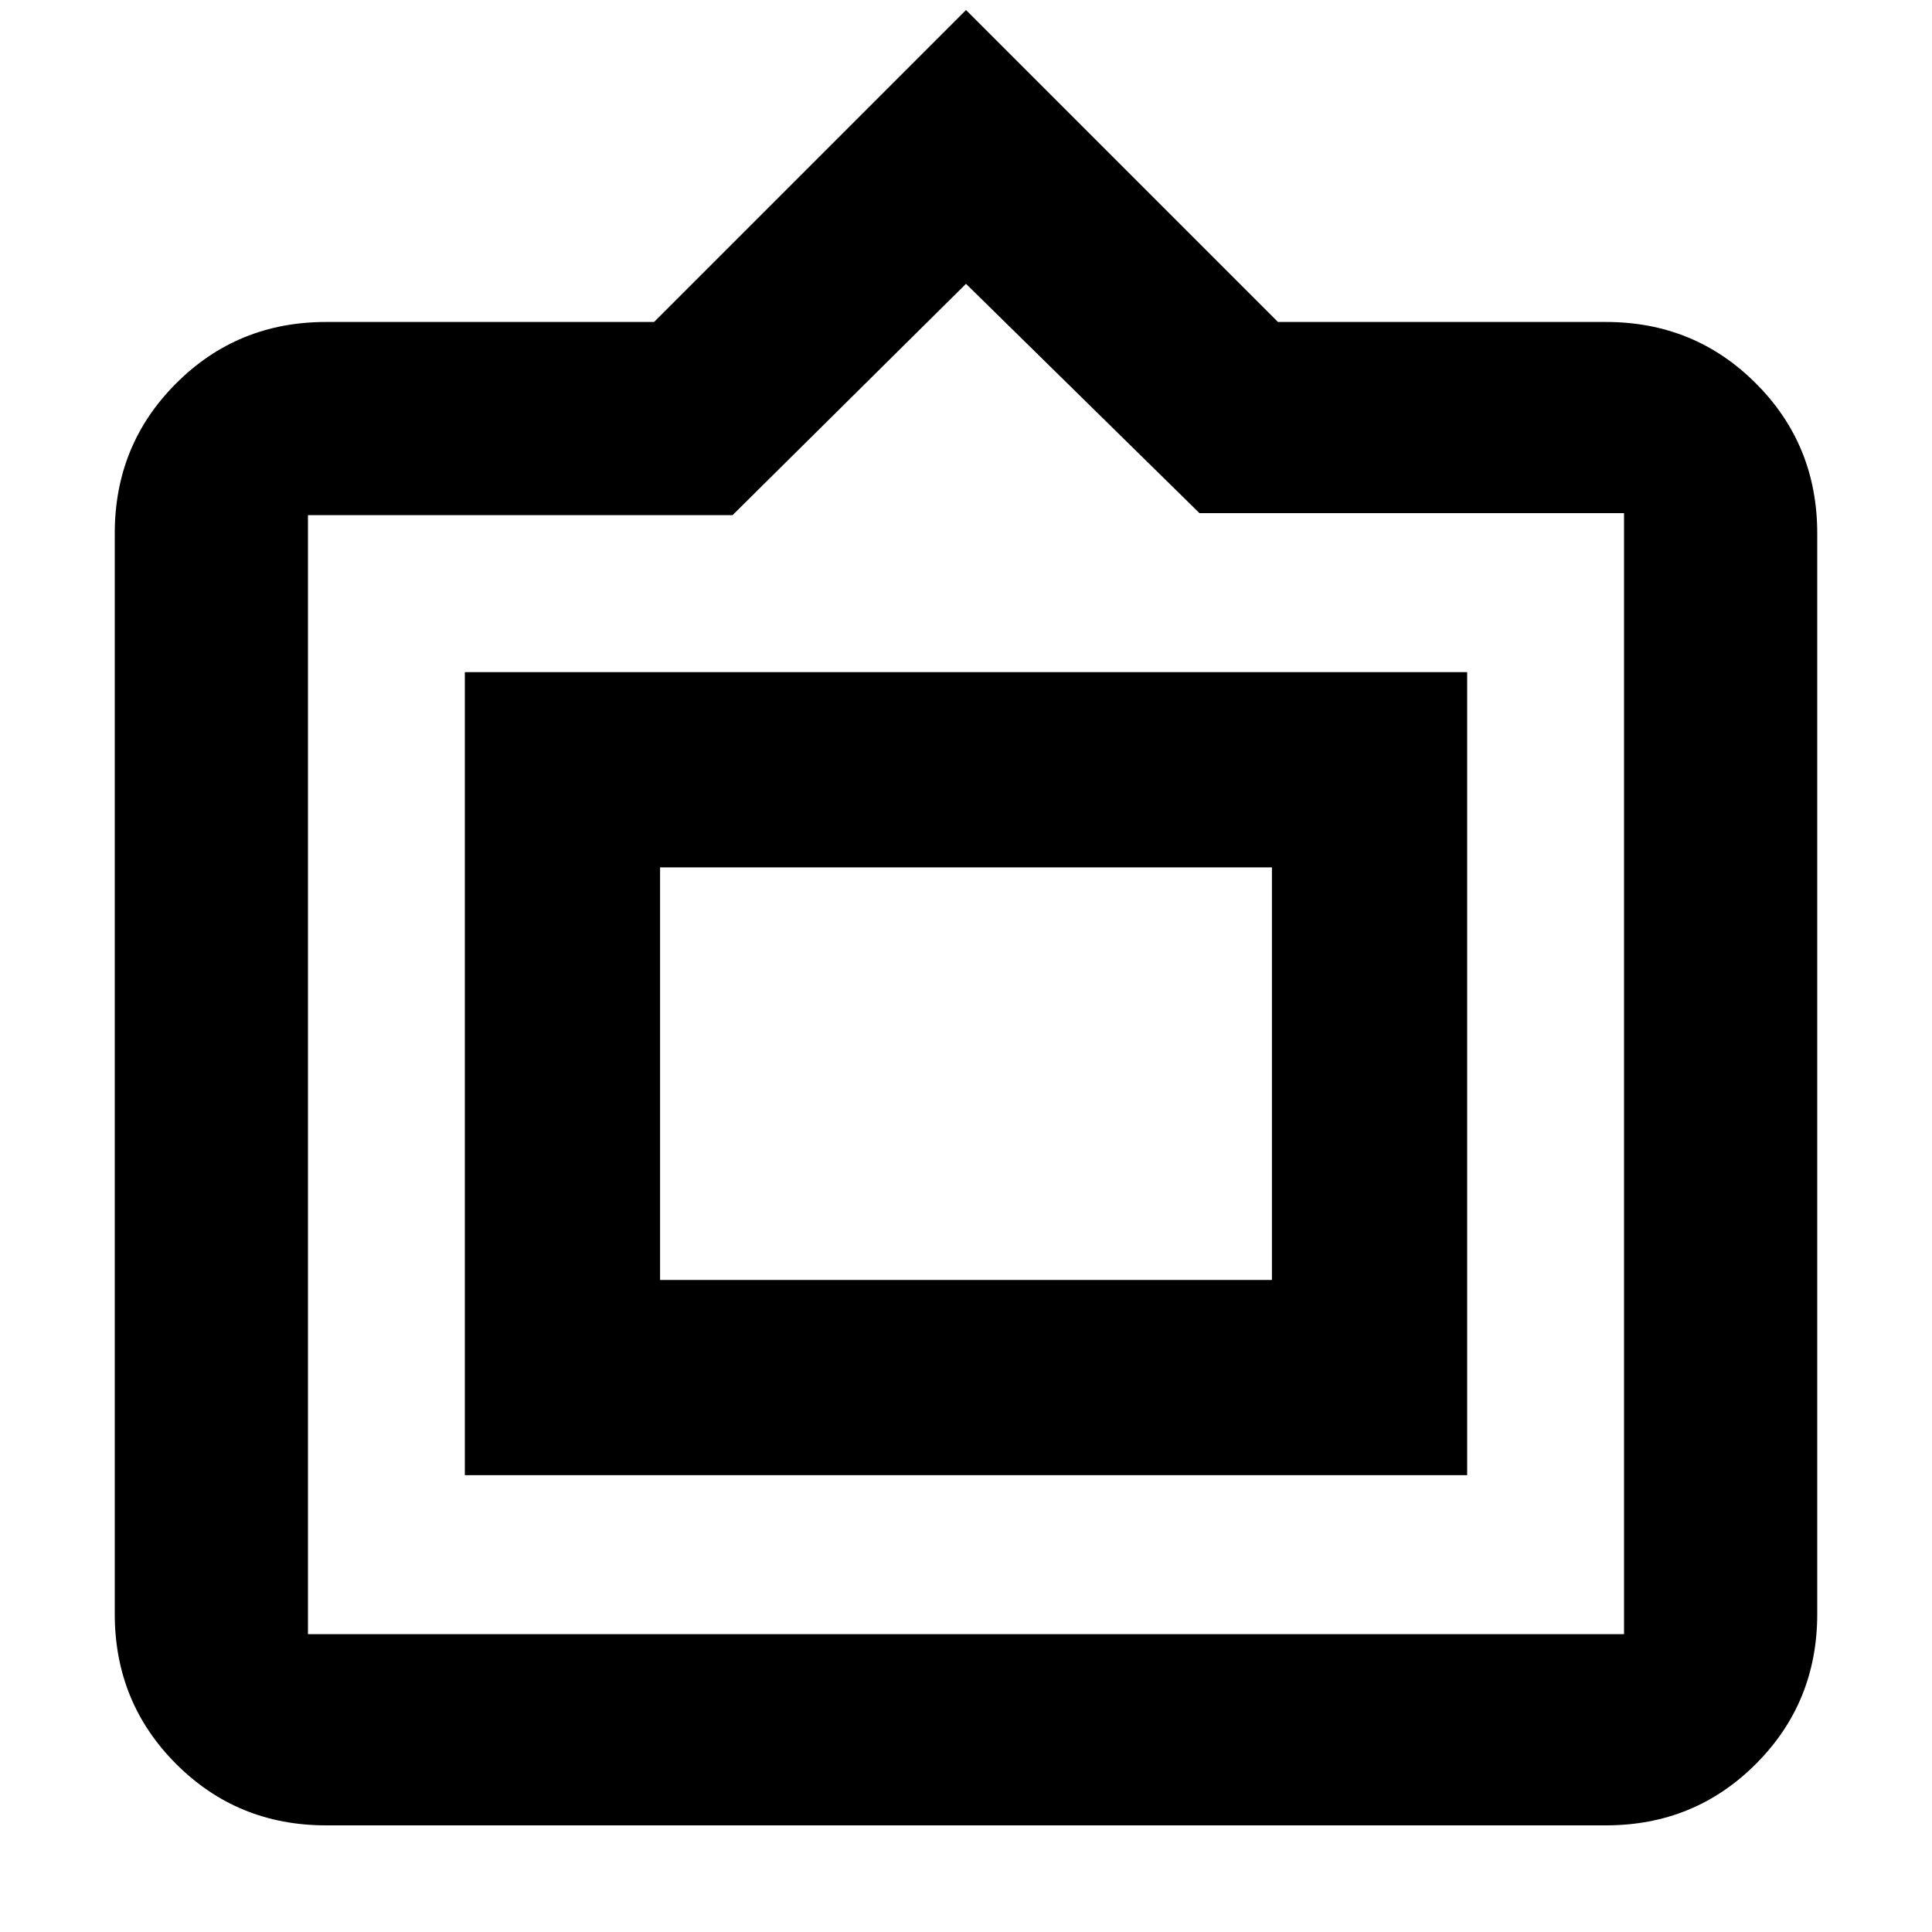 <svg xmlns="http://www.w3.org/2000/svg" height="20" width="20"><path d="M3.375 18.896q-.917 0-1.552-.636-.635-.635-.635-1.552V5.521q0-.917.635-1.552.635-.636 1.552-.636h3.396L10 .104l3.229 3.229h3.396q.917 0 1.552.636.635.635.635 1.552v11.187q0 .917-.635 1.552-.635.636-1.552.636Zm-.187-1.979h13.624V5.312h-4.395L10 2.938 7.583 5.333H3.188v11.584Zm1.624-1.646V6.958h10.376v8.313Zm2.021-2.021V8.979v4.271Zm0 0h6.334V8.979H6.833Z"/></svg>